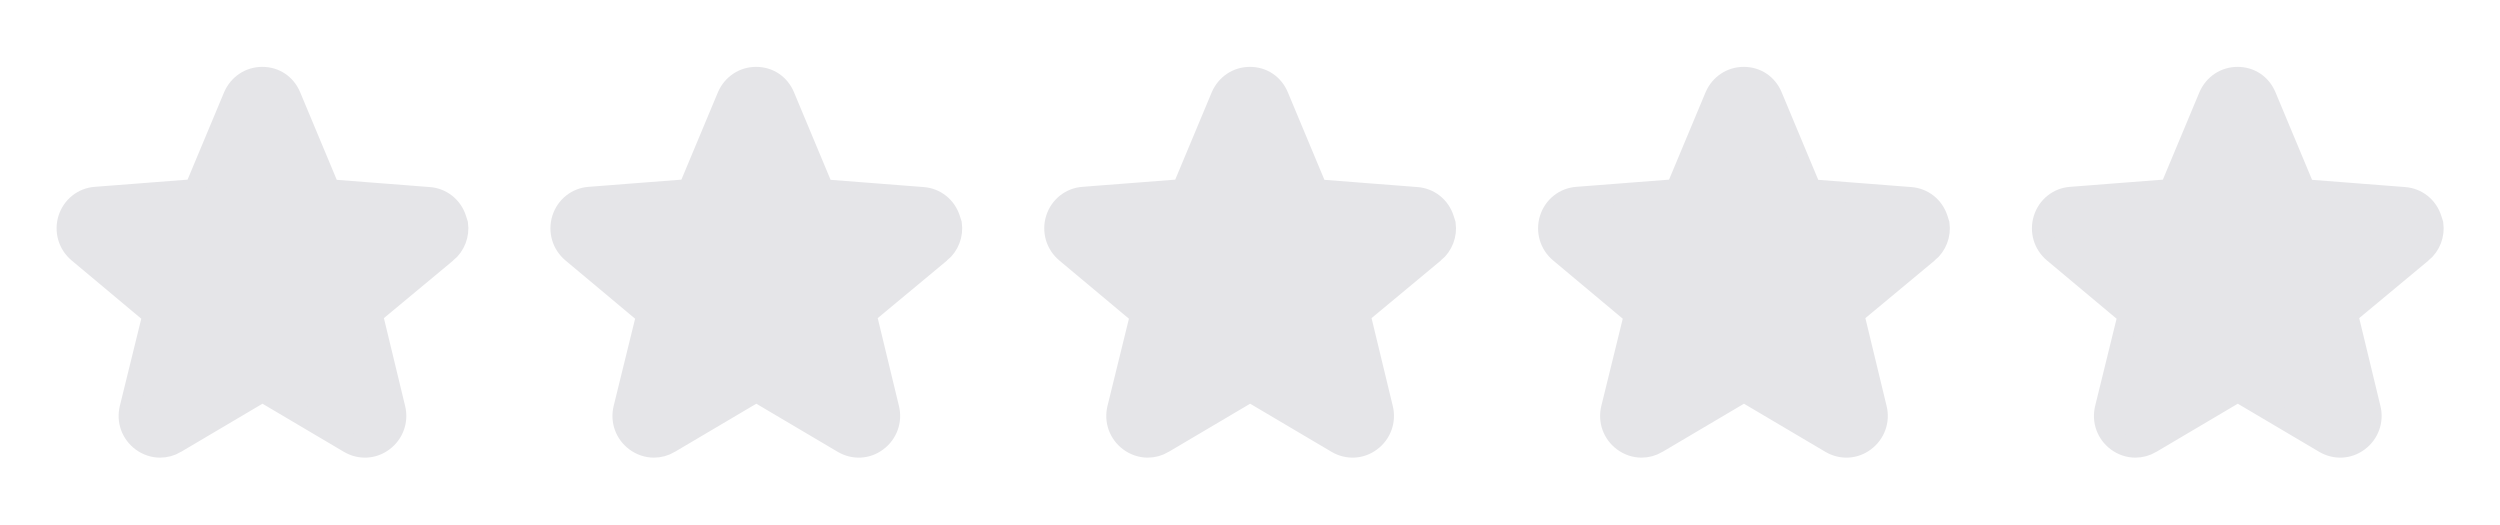 <svg width="81" height="17" viewBox="0 0 81 17" fill="none" xmlns="http://www.w3.org/2000/svg">
<path d="M14.78 7.094L14.832 7.258C14.88 7.604 14.748 7.955 14.472 8.184L14.471 8.184L12.225 10.051L12.065 10.183L12.114 10.385L12.8 13.225L12.8 13.225L12.801 13.228C12.901 13.63 12.751 14.046 12.419 14.293L12.419 14.293L12.417 14.294C12.094 14.538 11.666 14.56 11.313 14.353C11.313 14.353 11.313 14.353 11.313 14.353L8.674 12.793L8.504 12.693L8.335 12.793L5.695 14.353L5.694 14.354C5.534 14.449 5.36 14.494 5.184 14.494C4.978 14.494 4.767 14.425 4.59 14.293L4.59 14.293C4.257 14.046 4.107 13.63 4.208 13.228L4.208 13.226L4.901 10.406L4.951 10.205L4.792 10.071L2.538 8.185L2.538 8.185L2.537 8.184C2.215 7.917 2.09 7.486 2.215 7.088C2.342 6.689 2.687 6.416 3.095 6.386L3.097 6.386L6.103 6.153L6.307 6.137L6.385 5.949L7.571 3.112C7.739 2.732 8.094 2.5 8.498 2.5C8.908 2.5 9.255 2.731 9.417 3.116C9.417 3.116 9.417 3.116 9.417 3.116L10.603 5.955L10.682 6.144L10.885 6.159L13.899 6.393L13.9 6.393C14.309 6.423 14.654 6.696 14.78 7.094Z" fill="#E5E5E8" stroke="#E5E5E8" stroke-width="0.667"/>
<path d="M30.78 7.094L30.832 7.258C30.88 7.604 30.748 7.955 30.472 8.184L30.471 8.184L28.225 10.051L28.065 10.183L28.114 10.385L28.8 13.225L28.8 13.225L28.801 13.228C28.901 13.63 28.751 14.046 28.419 14.293L28.419 14.293L28.417 14.294C28.094 14.538 27.666 14.56 27.313 14.353C27.313 14.353 27.313 14.353 27.313 14.353L24.674 12.793L24.504 12.693L24.335 12.793L21.695 14.353L21.694 14.354C21.534 14.449 21.36 14.494 21.184 14.494C20.978 14.494 20.767 14.425 20.59 14.293L20.59 14.293C20.257 14.046 20.107 13.63 20.208 13.228L20.208 13.226L20.901 10.406L20.951 10.205L20.792 10.071L18.538 8.185L18.538 8.185L18.537 8.184C18.215 7.917 18.09 7.486 18.215 7.088C18.342 6.689 18.687 6.416 19.095 6.386L19.097 6.386L22.103 6.153L22.307 6.137L22.385 5.949L23.571 3.112C23.739 2.732 24.094 2.5 24.498 2.5C24.908 2.5 25.255 2.731 25.417 3.116C25.417 3.116 25.417 3.116 25.417 3.116L26.603 5.955L26.682 6.144L26.885 6.159L29.898 6.393L29.9 6.393C30.309 6.423 30.654 6.696 30.78 7.094Z" fill="#E5E5E8" stroke="#E5E5E8" stroke-width="0.667"/>
<path d="M46.78 7.094L46.832 7.258C46.88 7.604 46.748 7.955 46.472 8.184L46.471 8.184L44.225 10.051L44.065 10.183L44.114 10.385L44.8 13.225L44.8 13.225L44.801 13.228C44.901 13.63 44.751 14.046 44.419 14.293L44.419 14.293L44.417 14.294C44.094 14.538 43.666 14.56 43.313 14.353C43.313 14.353 43.313 14.353 43.313 14.353L40.674 12.793L40.504 12.693L40.335 12.793L37.695 14.353L37.694 14.354C37.534 14.449 37.36 14.494 37.184 14.494C36.978 14.494 36.767 14.425 36.59 14.293L36.59 14.293C36.257 14.046 36.107 13.63 36.208 13.228L36.208 13.226L36.901 10.406L36.951 10.205L36.792 10.071L34.538 8.185L34.538 8.185L34.537 8.184C34.215 7.917 34.09 7.486 34.215 7.088C34.342 6.689 34.687 6.416 35.095 6.386L35.097 6.386L38.103 6.153L38.307 6.137L38.385 5.949L39.571 3.112C39.739 2.732 40.094 2.5 40.498 2.5C40.908 2.5 41.255 2.731 41.417 3.116C41.417 3.116 41.417 3.116 41.417 3.116L42.603 5.955L42.682 6.144L42.885 6.159L45.898 6.393L45.9 6.393C46.309 6.423 46.654 6.696 46.78 7.094Z" fill="#E5E5E8" stroke="#E5E5E8" stroke-width="0.667"/>
<path d="M62.78 7.094L62.832 7.258C62.88 7.604 62.748 7.955 62.472 8.184L62.471 8.184L60.225 10.051L60.065 10.183L60.114 10.385L60.8 13.225L60.8 13.225L60.801 13.228C60.901 13.63 60.751 14.046 60.419 14.293L60.419 14.293L60.417 14.294C60.094 14.538 59.666 14.56 59.313 14.353C59.313 14.353 59.313 14.353 59.313 14.353L56.674 12.793L56.504 12.693L56.335 12.793L53.695 14.353L53.694 14.354C53.534 14.449 53.36 14.494 53.184 14.494C52.978 14.494 52.767 14.425 52.59 14.293L52.59 14.293C52.257 14.046 52.107 13.63 52.208 13.228L52.208 13.226L52.901 10.406L52.951 10.205L52.792 10.071L50.538 8.185L50.538 8.185L50.537 8.184C50.215 7.917 50.09 7.486 50.215 7.088C50.342 6.689 50.687 6.416 51.095 6.386L51.097 6.386L54.103 6.153L54.307 6.137L54.385 5.949L55.571 3.112C55.739 2.732 56.094 2.5 56.498 2.5C56.908 2.5 57.255 2.731 57.417 3.116C57.417 3.116 57.417 3.116 57.417 3.116L58.603 5.955L58.682 6.144L58.885 6.159L61.898 6.393L61.9 6.393C62.309 6.423 62.654 6.696 62.78 7.094Z" fill="#E5E5E8" stroke="#E5E5E8" stroke-width="0.667"/>
<path d="M78.78 7.094L78.832 7.258C78.879 7.604 78.748 7.955 78.472 8.184L78.471 8.184L76.225 10.051L76.065 10.183L76.114 10.385L76.8 13.225L76.8 13.225L76.801 13.228C76.901 13.63 76.751 14.046 76.419 14.293L76.419 14.293L76.417 14.294C76.094 14.538 75.666 14.56 75.313 14.353C75.313 14.353 75.313 14.353 75.313 14.353L72.674 12.793L72.504 12.693L72.335 12.793L69.695 14.353L69.694 14.354C69.534 14.449 69.36 14.494 69.184 14.494C68.978 14.494 68.767 14.425 68.59 14.293L68.59 14.293C68.257 14.046 68.107 13.63 68.208 13.228L68.208 13.226L68.901 10.406L68.951 10.205L68.792 10.071L66.538 8.185L66.538 8.185L66.537 8.184C66.216 7.917 66.09 7.486 66.216 7.088C66.342 6.689 66.687 6.416 67.095 6.386L67.097 6.386L70.103 6.153L70.307 6.137L70.385 5.949L71.571 3.112C71.739 2.732 72.094 2.5 72.498 2.5C72.908 2.5 73.255 2.731 73.417 3.116C73.417 3.116 73.417 3.116 73.417 3.116L74.603 5.955L74.682 6.144L74.885 6.159L77.898 6.393L77.9 6.393C78.309 6.423 78.654 6.696 78.78 7.094Z" fill="#E5E5E8" stroke="#E5E5E8" stroke-width="0.667"/>
<mask id="mask0_1723_22453" style="mask-type:alpha" maskUnits="userSpaceOnUse" x="0" y="0" width="81" height="17">
<path d="M14.78 7.094L14.832 7.258C14.88 7.604 14.748 7.955 14.472 8.184L14.471 8.184L12.225 10.051L12.065 10.183L12.114 10.385L12.8 13.225L12.8 13.225L12.801 13.228C12.901 13.63 12.751 14.046 12.419 14.293L12.419 14.293L12.417 14.294C12.094 14.538 11.666 14.56 11.313 14.353C11.313 14.353 11.313 14.353 11.313 14.353L8.674 12.793L8.504 12.693L8.335 12.793L5.695 14.353L5.694 14.354C5.534 14.449 5.36 14.494 5.184 14.494C4.978 14.494 4.767 14.425 4.59 14.293L4.59 14.293C4.257 14.046 4.107 13.63 4.208 13.228L4.208 13.226L4.901 10.406L4.951 10.205L4.792 10.071L2.538 8.185L2.538 8.185L2.537 8.184C2.215 7.917 2.09 7.486 2.215 7.088C2.342 6.689 2.687 6.416 3.095 6.386L3.097 6.386L6.103 6.153L6.307 6.137L6.385 5.949L7.571 3.112C7.739 2.732 8.094 2.5 8.498 2.5C8.908 2.5 9.255 2.731 9.417 3.116C9.417 3.116 9.417 3.116 9.417 3.116L10.603 5.955L10.682 6.144L10.885 6.159L13.899 6.393L13.9 6.393C14.309 6.423 14.654 6.696 14.78 7.094Z" fill="#A1BC10" stroke="#A1BC10" stroke-width="0.667"/>
<path d="M30.78 7.094L30.832 7.258C30.88 7.604 30.748 7.955 30.472 8.184L30.471 8.184L28.225 10.051L28.065 10.183L28.114 10.385L28.8 13.225L28.8 13.225L28.801 13.228C28.901 13.63 28.751 14.046 28.419 14.293L28.419 14.293L28.417 14.294C28.094 14.538 27.666 14.56 27.313 14.353C27.313 14.353 27.313 14.353 27.313 14.353L24.674 12.793L24.504 12.693L24.335 12.793L21.695 14.353L21.694 14.354C21.534 14.449 21.36 14.494 21.184 14.494C20.978 14.494 20.767 14.425 20.59 14.293L20.59 14.293C20.257 14.046 20.107 13.63 20.208 13.228L20.208 13.226L20.901 10.406L20.951 10.205L20.792 10.071L18.538 8.185L18.538 8.185L18.537 8.184C18.215 7.917 18.09 7.486 18.215 7.088C18.342 6.689 18.687 6.416 19.095 6.386L19.097 6.386L22.103 6.153L22.307 6.137L22.385 5.949L23.571 3.112C23.739 2.732 24.094 2.5 24.498 2.5C24.908 2.5 25.255 2.731 25.417 3.116C25.417 3.116 25.417 3.116 25.417 3.116L26.603 5.955L26.682 6.144L26.885 6.159L29.898 6.393L29.9 6.393C30.309 6.423 30.654 6.696 30.78 7.094Z" fill="#A1BC10" stroke="#A1BC10" stroke-width="0.667"/>
<path d="M46.78 7.094L46.832 7.258C46.88 7.604 46.748 7.955 46.472 8.184L46.471 8.184L44.225 10.051L44.065 10.183L44.114 10.385L44.8 13.225L44.8 13.225L44.801 13.228C44.901 13.63 44.751 14.046 44.419 14.293L44.419 14.293L44.417 14.294C44.094 14.538 43.666 14.56 43.313 14.353C43.313 14.353 43.313 14.353 43.313 14.353L40.674 12.793L40.504 12.693L40.335 12.793L37.695 14.353L37.694 14.354C37.534 14.449 37.36 14.494 37.184 14.494C36.978 14.494 36.767 14.425 36.59 14.293L36.59 14.293C36.257 14.046 36.107 13.63 36.208 13.228L36.208 13.226L36.901 10.406L36.951 10.205L36.792 10.071L34.538 8.185L34.538 8.185L34.537 8.184C34.215 7.917 34.09 7.486 34.215 7.088C34.342 6.689 34.687 6.416 35.095 6.386L35.097 6.386L38.103 6.153L38.307 6.137L38.385 5.949L39.571 3.112C39.739 2.732 40.094 2.5 40.498 2.5C40.908 2.5 41.255 2.731 41.417 3.116C41.417 3.116 41.417 3.116 41.417 3.116L42.603 5.955L42.682 6.144L42.885 6.159L45.898 6.393L45.9 6.393C46.309 6.423 46.654 6.696 46.78 7.094Z" fill="#A1BC10" stroke="#A1BC10" stroke-width="0.667"/>
<path d="M62.78 7.094L62.832 7.258C62.88 7.604 62.748 7.955 62.472 8.184L62.471 8.184L60.225 10.051L60.065 10.183L60.114 10.385L60.8 13.225L60.8 13.225L60.801 13.228C60.901 13.63 60.751 14.046 60.419 14.293L60.419 14.293L60.417 14.294C60.094 14.538 59.666 14.56 59.313 14.353C59.313 14.353 59.313 14.353 59.313 14.353L56.674 12.793L56.504 12.693L56.335 12.793L53.695 14.353L53.694 14.354C53.534 14.449 53.36 14.494 53.184 14.494C52.978 14.494 52.767 14.425 52.59 14.293L52.59 14.293C52.257 14.046 52.107 13.63 52.208 13.228L52.208 13.226L52.901 10.406L52.951 10.205L52.792 10.071L50.538 8.185L50.538 8.185L50.537 8.184C50.215 7.917 50.09 7.486 50.215 7.088C50.342 6.689 50.687 6.416 51.095 6.386L51.097 6.386L54.103 6.153L54.307 6.137L54.385 5.949L55.571 3.112C55.739 2.732 56.094 2.5 56.498 2.5C56.908 2.5 57.255 2.731 57.417 3.116C57.417 3.116 57.417 3.116 57.417 3.116L58.603 5.955L58.682 6.144L58.885 6.159L61.898 6.393L61.9 6.393C62.309 6.423 62.654 6.696 62.78 7.094Z" fill="#A1BC10" stroke="#A1BC10" stroke-width="0.667"/>
<path d="M78.78 7.094L78.832 7.258C78.879 7.604 78.748 7.955 78.472 8.184L78.471 8.184L76.225 10.051L76.065 10.183L76.114 10.385L76.8 13.225L76.8 13.225L76.801 13.228C76.901 13.63 76.751 14.046 76.419 14.293L76.419 14.293L76.417 14.294C76.094 14.538 75.666 14.56 75.313 14.353C75.313 14.353 75.313 14.353 75.313 14.353L72.674 12.793L72.504 12.693L72.335 12.793L69.695 14.353L69.694 14.354C69.534 14.449 69.36 14.494 69.184 14.494C68.978 14.494 68.767 14.425 68.59 14.293L68.59 14.293C68.257 14.046 68.107 13.63 68.208 13.228L68.208 13.226L68.901 10.406L68.951 10.205L68.792 10.071L66.538 8.185L66.538 8.185L66.537 8.184C66.216 7.917 66.09 7.486 66.216 7.088C66.342 6.689 66.687 6.416 67.095 6.386L67.097 6.386L70.103 6.153L70.307 6.137L70.385 5.949L71.571 3.112C71.739 2.732 72.094 2.5 72.498 2.5C72.908 2.5 73.255 2.731 73.417 3.116C73.417 3.116 73.417 3.116 73.417 3.116L74.603 5.955L74.682 6.144L74.885 6.159L77.898 6.393L77.9 6.393C78.309 6.423 78.654 6.696 78.78 7.094Z" fill="#A1BC10" stroke="#A1BC10" stroke-width="0.667"/>
</mask>
<g mask="url(#mask0_1723_22453)">
</g>
</svg>
